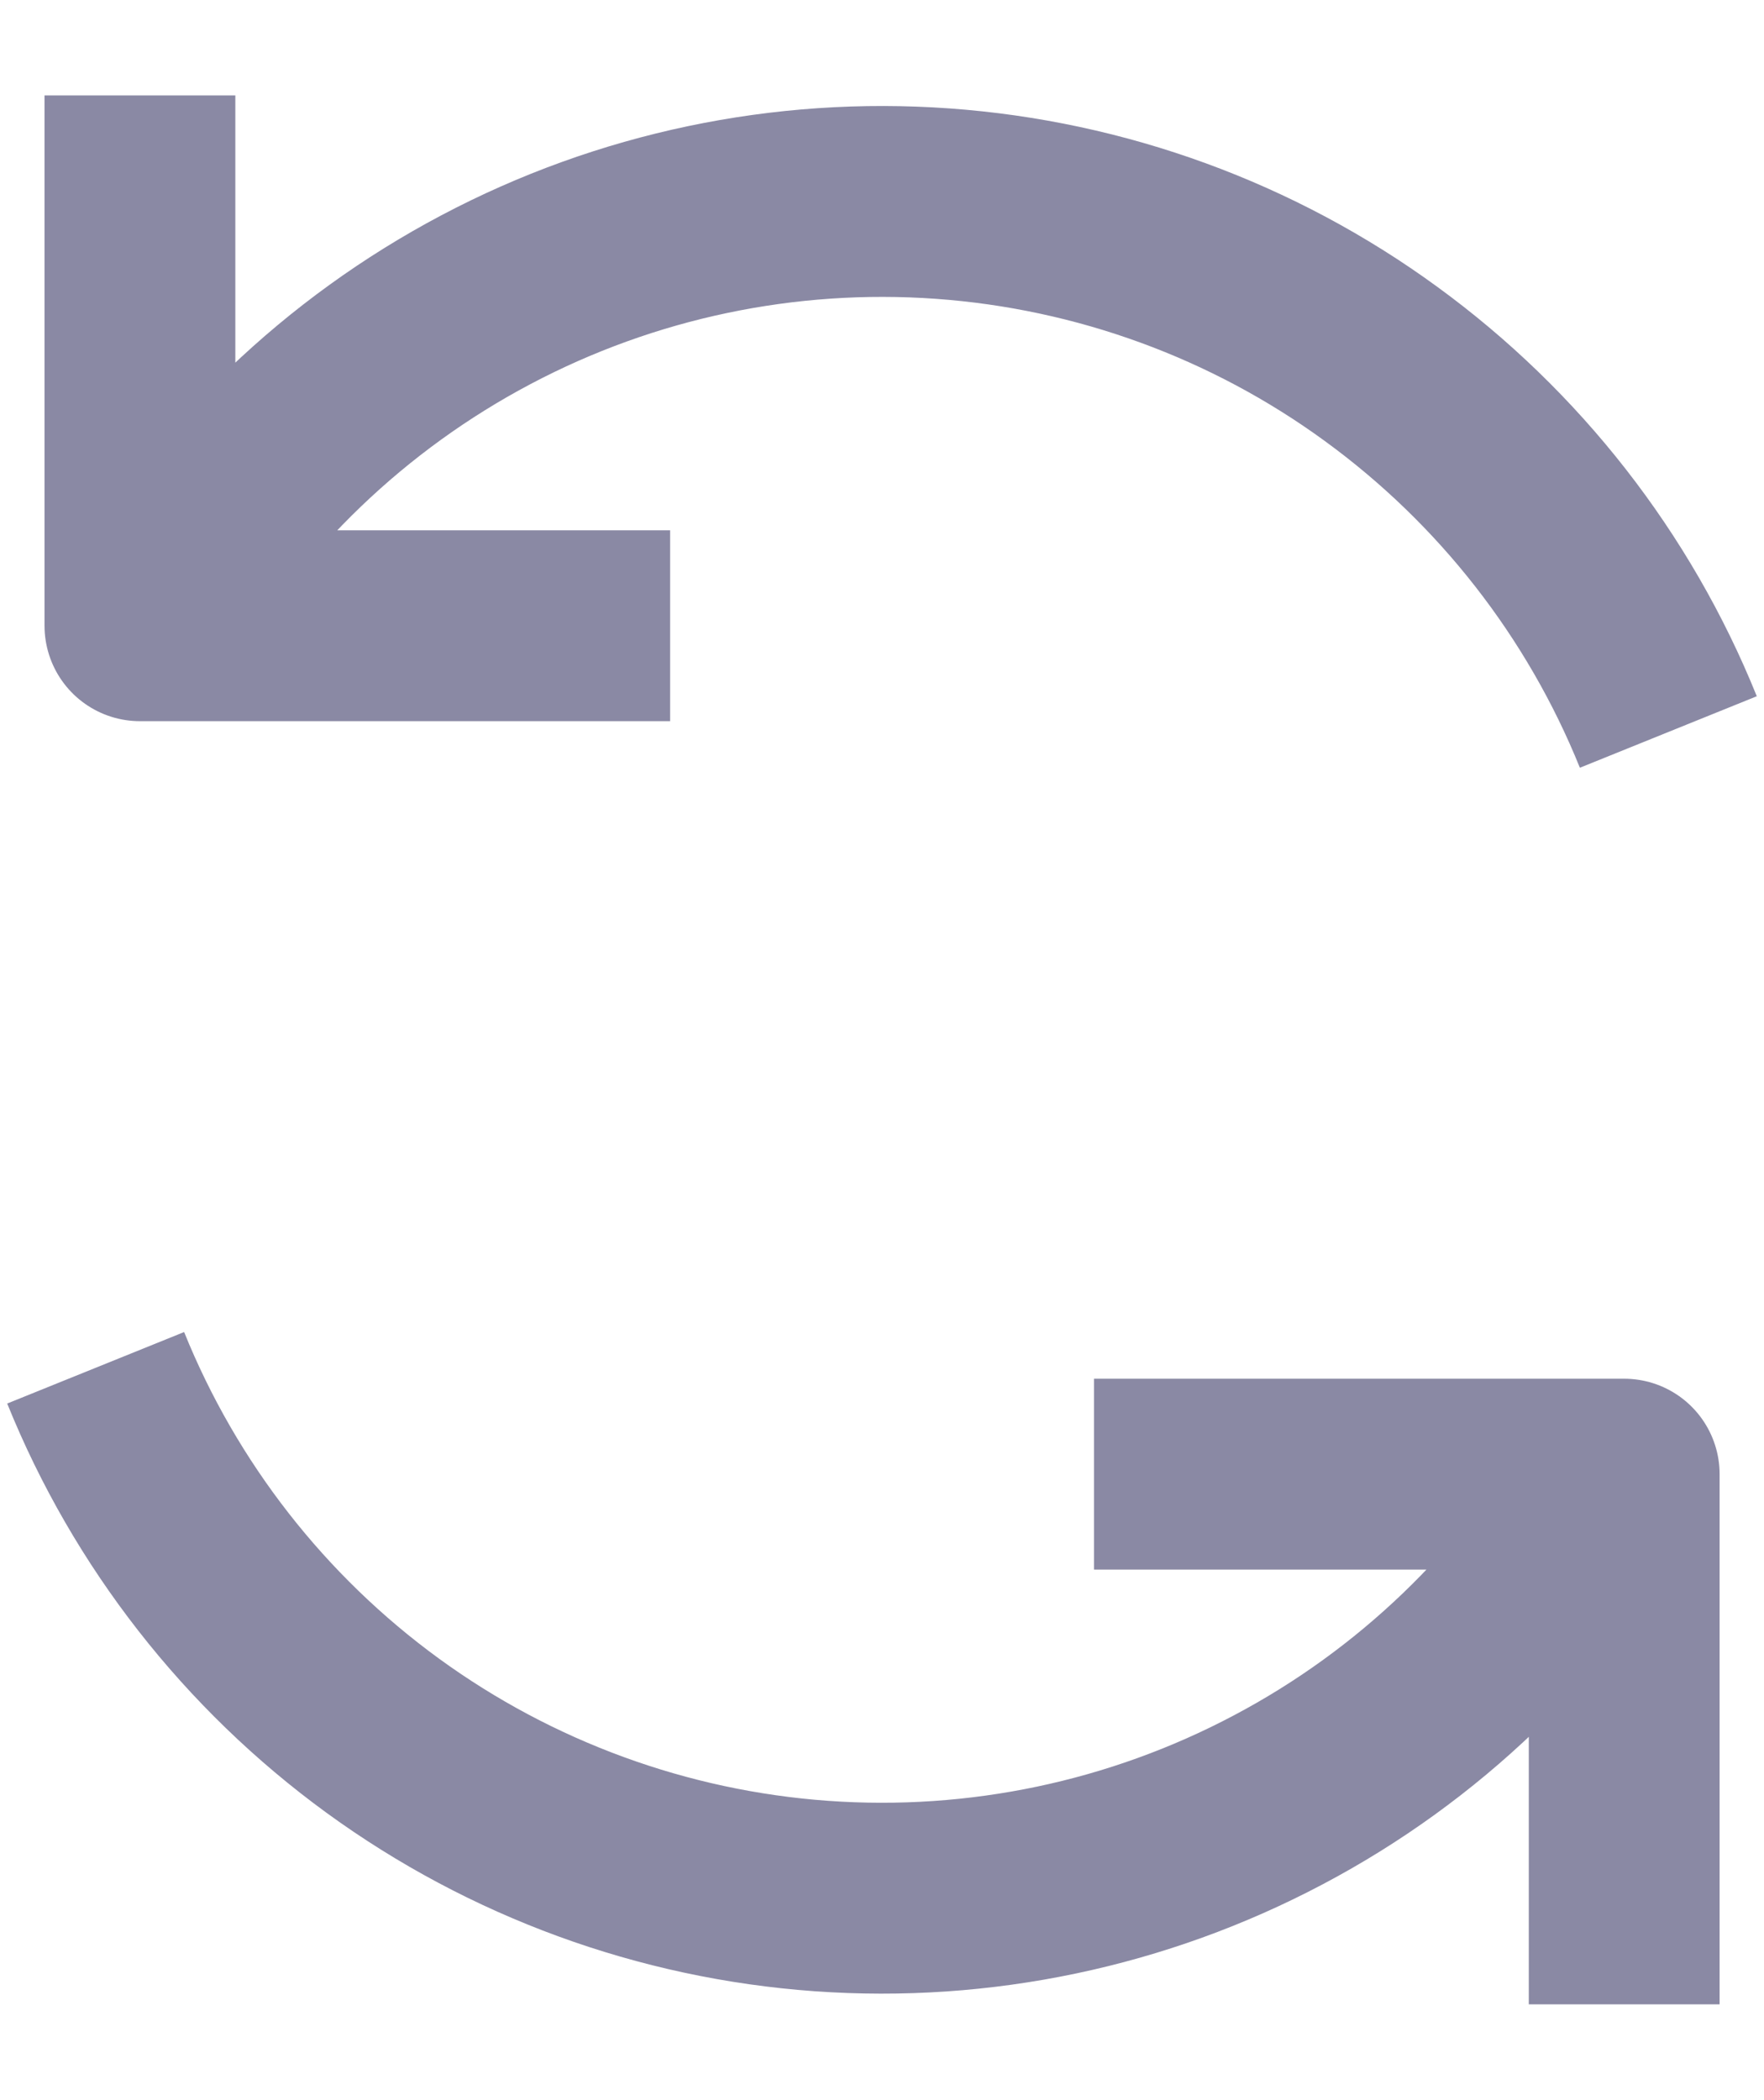 <svg width="13.867" height="16.5" viewBox="0 0 13.867 16.5" fill="none" xmlns="http://www.w3.org/2000/svg" xmlns:xlink="http://www.w3.org/1999/xlink">
	<desc>
			Created with Pixso.
	</desc>
	<defs/>
	<path id="Vector" d="M8.6 11.584L12.768 11.584L12.768 15.75M5.268 4.917L1.1 4.917L1.1 0.75M13.115 5.752C12.648 4.596 11.865 3.594 10.857 2.86C9.85 2.125 8.654 1.689 7.41 1.6C6.166 1.511 4.922 1.772 3.82 2.355C2.717 2.938 1.799 3.818 1.172 4.896M0.752 10.748C1.219 11.904 2.002 12.906 3.01 13.64C4.018 14.373 5.213 14.81 6.457 14.899C7.701 14.988 8.945 14.727 10.047 14.144C11.15 13.562 12.066 12.681 12.695 11.604" stroke="#8A89A4" stroke-opacity="1" stroke-width="1.5" stroke-linejoin="round"/>
</svg>
